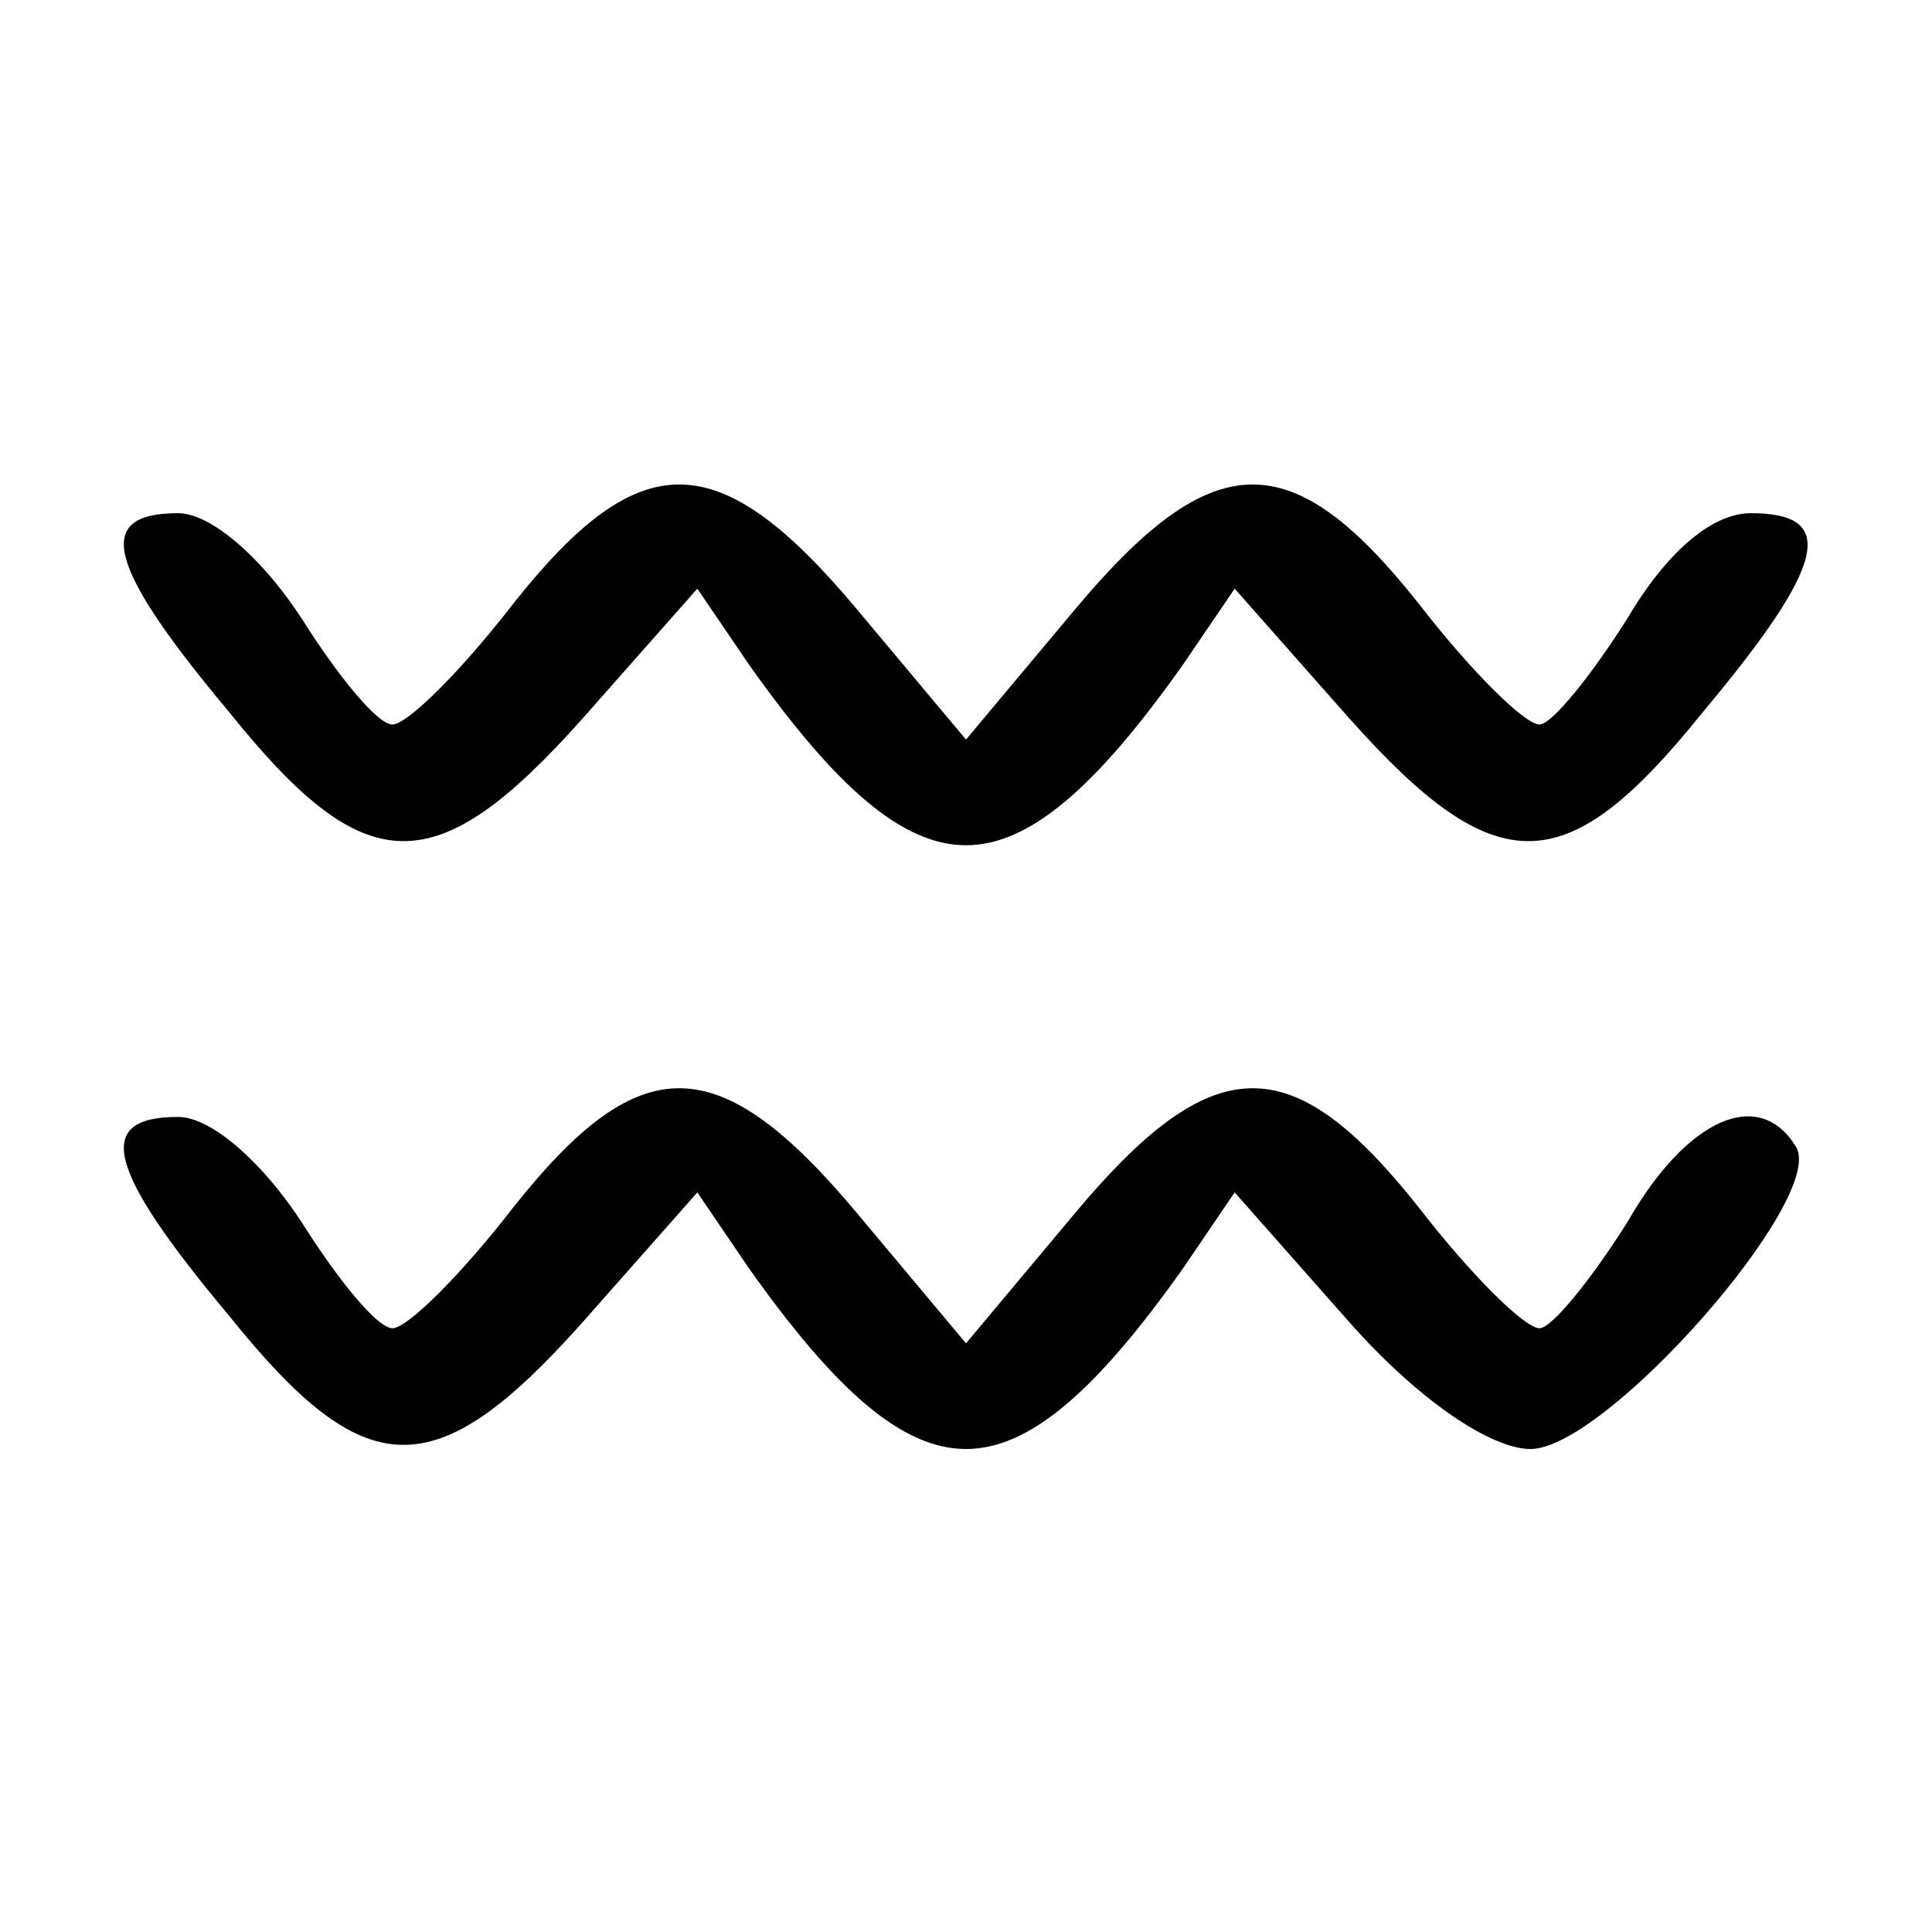 <?xml version="1.0" standalone="no"?>
<!DOCTYPE svg PUBLIC "-//W3C//DTD SVG 20010904//EN"
 "http://www.w3.org/TR/2001/REC-SVG-20010904/DTD/svg10.dtd">
<svg version="1.0" xmlns="http://www.w3.org/2000/svg"
 width="64pt" height="64pt" viewBox="0 0 64 64"
 preserveAspectRatio="xMidYMid meet">

<g transform="translate(0,64) scale(0.1,-0.1)"
fill="#000000" stroke="none">
<path d="M170 440 c-17 -22 -35 -40 -40 -40 -5 0 -18 16 -30 35 -13 20 -30 35
-41 35 -28 0 -24 -17 17 -66 45 -56 68 -57 117 -2 l38 43 17 -25 c29 -41 51
-60 72 -60 21 0 43 19 72 60 l17 25 38 -43 c49 -55 72 -54 117 2 41 49 45 66
16 66 -13 0 -28 -13 -41 -35 -12 -19 -25 -35 -29 -35 -5 0 -23 18 -40 40 -42
53 -68 53 -114 -2 l-36 -43 -36 43 c-46 55 -72 55 -114 2z"/>
<path d="M170 240 c-17 -22 -35 -40 -40 -40 -5 0 -18 16 -30 35 -13 20 -30 35
-41 35 -28 0 -24 -17 17 -66 45 -56 68 -57 117 -2 l38 43 17 -25 c29 -41 51
-60 72 -60 21 0 43 19 72 60 l17 25 38 -43 c23 -26 47 -42 60 -42 25 0 98 83
88 100 -12 20 -36 10 -56 -25 -12 -19 -25 -35 -29 -35 -5 0 -23 18 -40 40 -42
53 -68 53 -114 -2 l-36 -43 -36 43 c-46 55 -72 55 -114 2z"/>
</g>
</svg>
